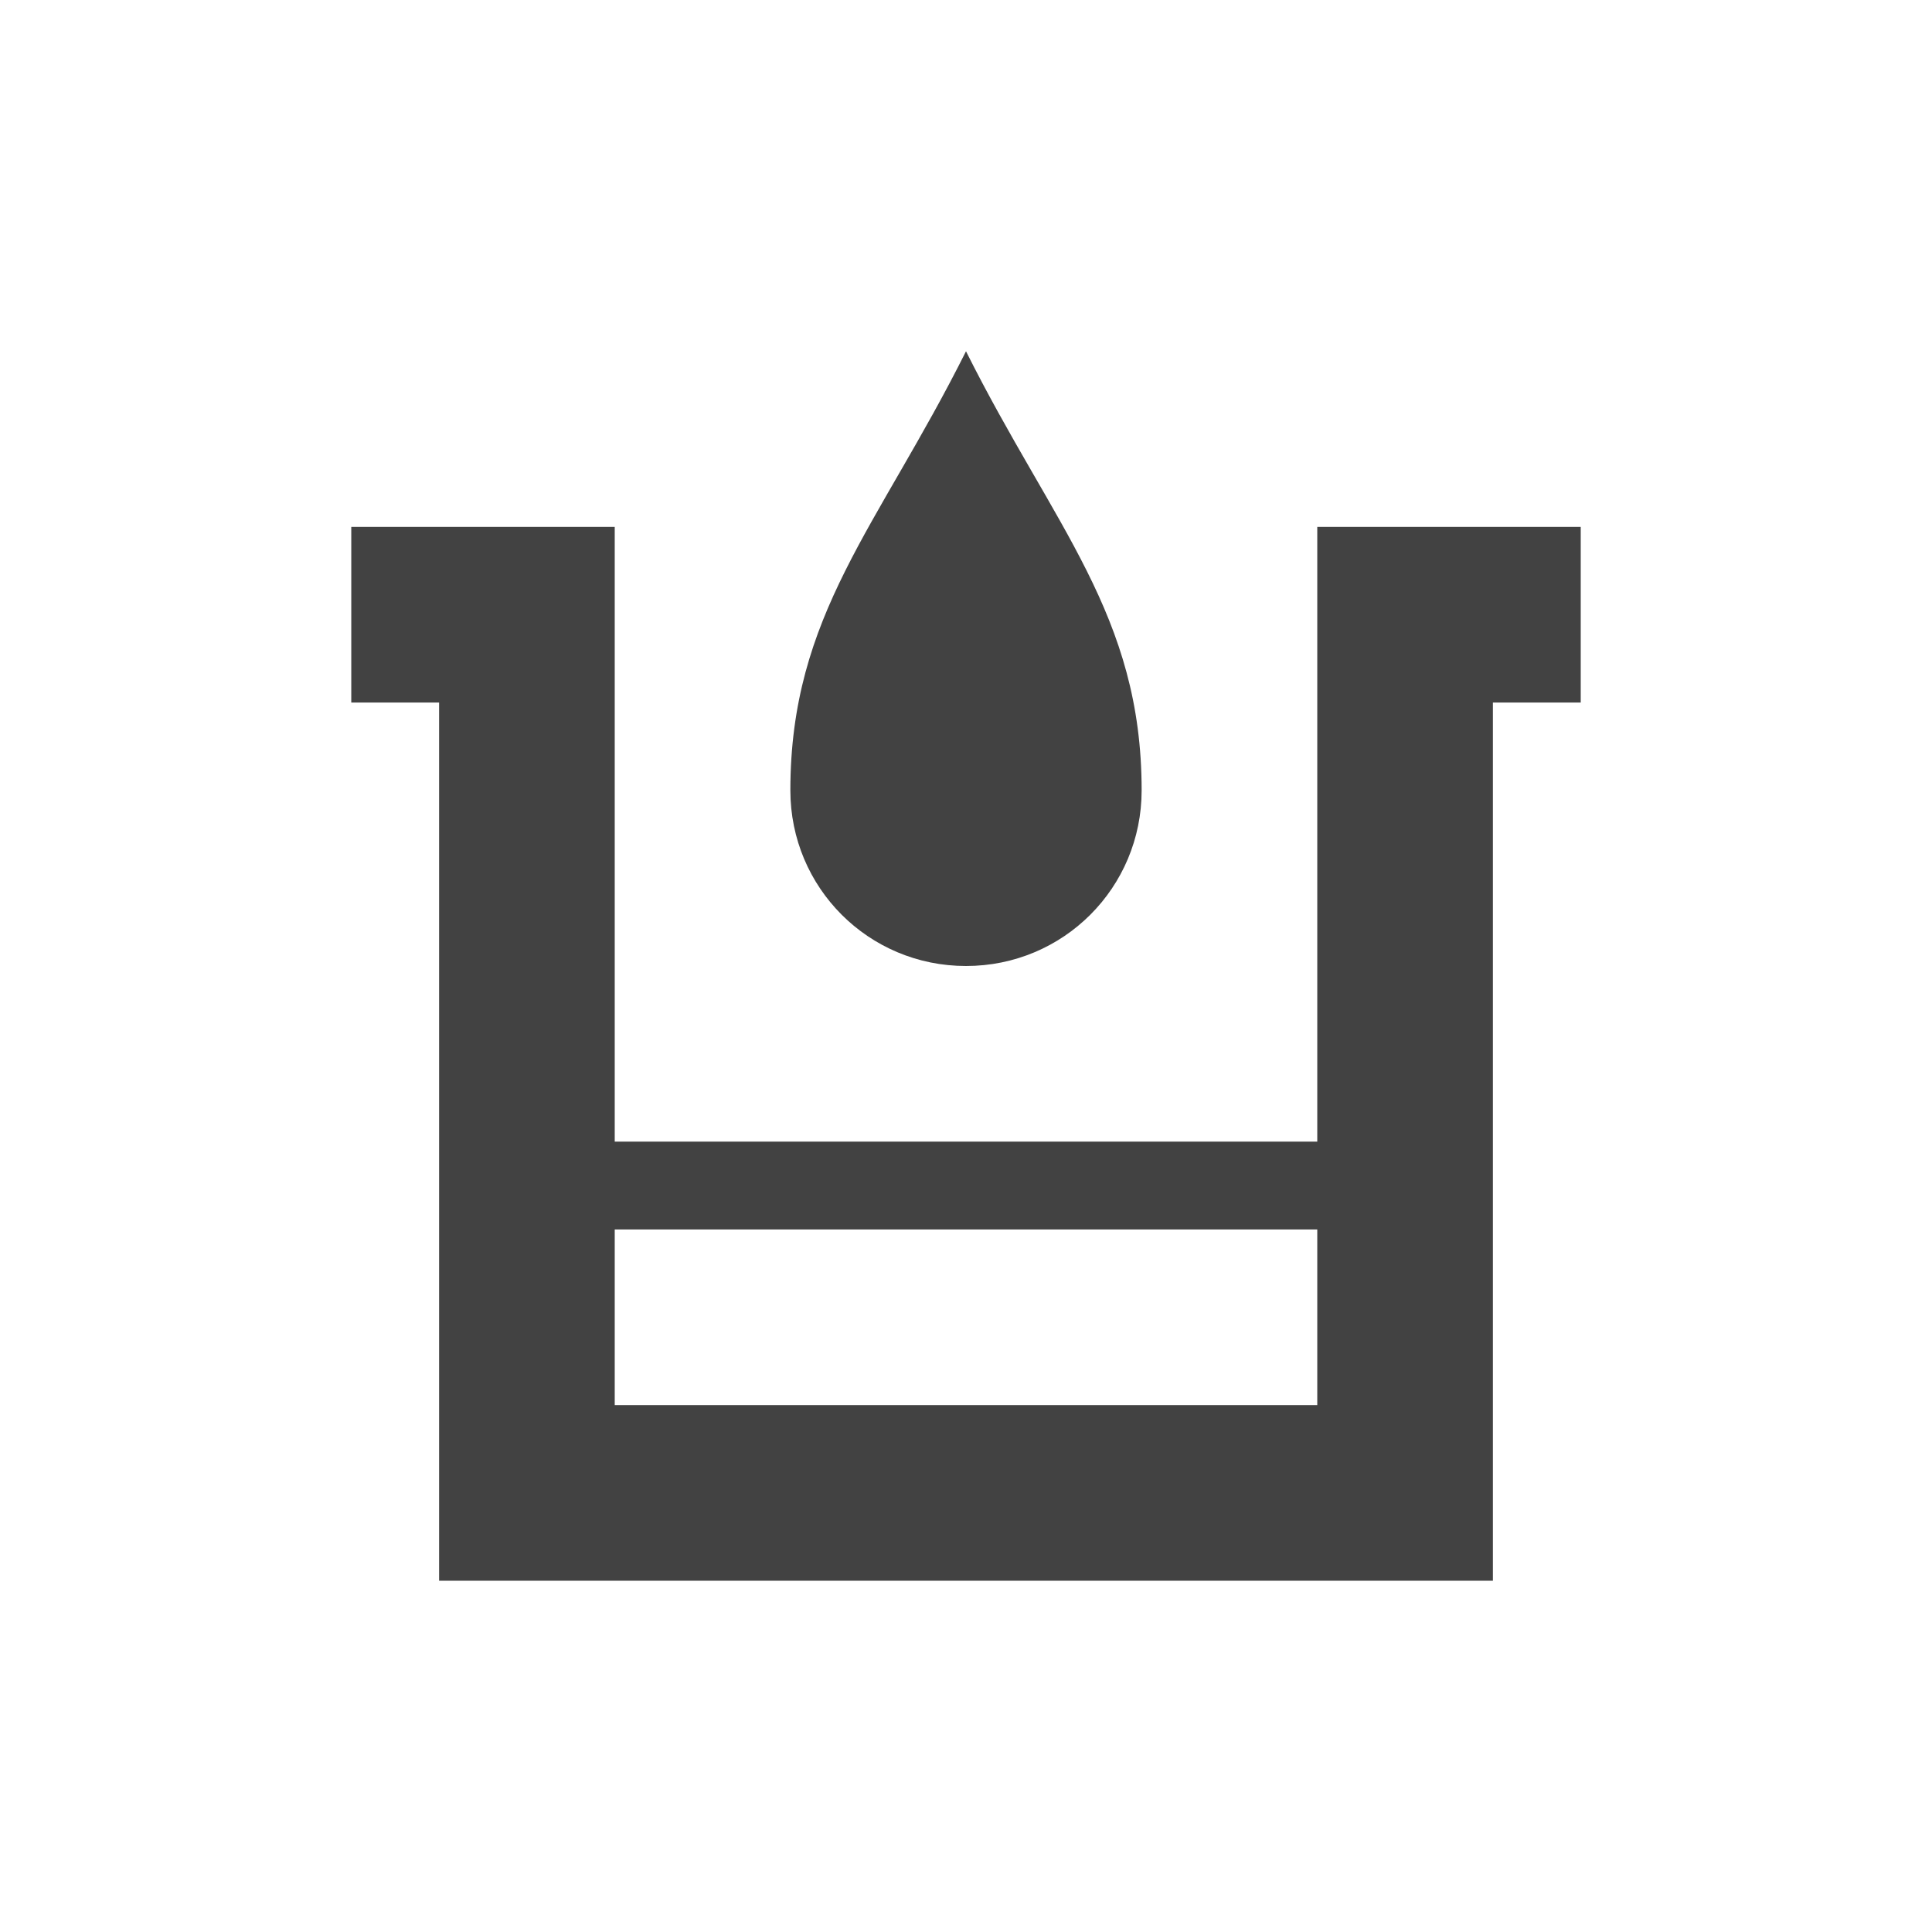 <?xml version="1.0" encoding="UTF-8"?>
<svg xmlns="http://www.w3.org/2000/svg" xmlns:xlink="http://www.w3.org/1999/xlink" width="22px" height="22px" viewBox="0 0 22 22" version="1.1">
<g id="surface1">
<defs>
  <style id="current-color-scheme" type="text/css">
   .ColorScheme-Text { color:#424242; } .ColorScheme-Highlight { color:#eeeeee; }
  </style>
 </defs>
<path style="fill:currentColor" class="ColorScheme-Text" d="M 11 4 C 10 6 9 7 9 9 C 9 10.109 9.891 11 11 11 C 12.109 11 13 10.109 13 9 C 13 7 12 6 11 4 Z M 4 6 L 4 8 L 5 8 L 5 18 L 17 18 L 17 8 L 18 8 L 18 6 L 15 6 L 15 13 L 7 13 L 7 6 Z M 7 14 L 15 14 L 15 16 L 7 16 Z M 7 14 "/>
</g>
</svg>
